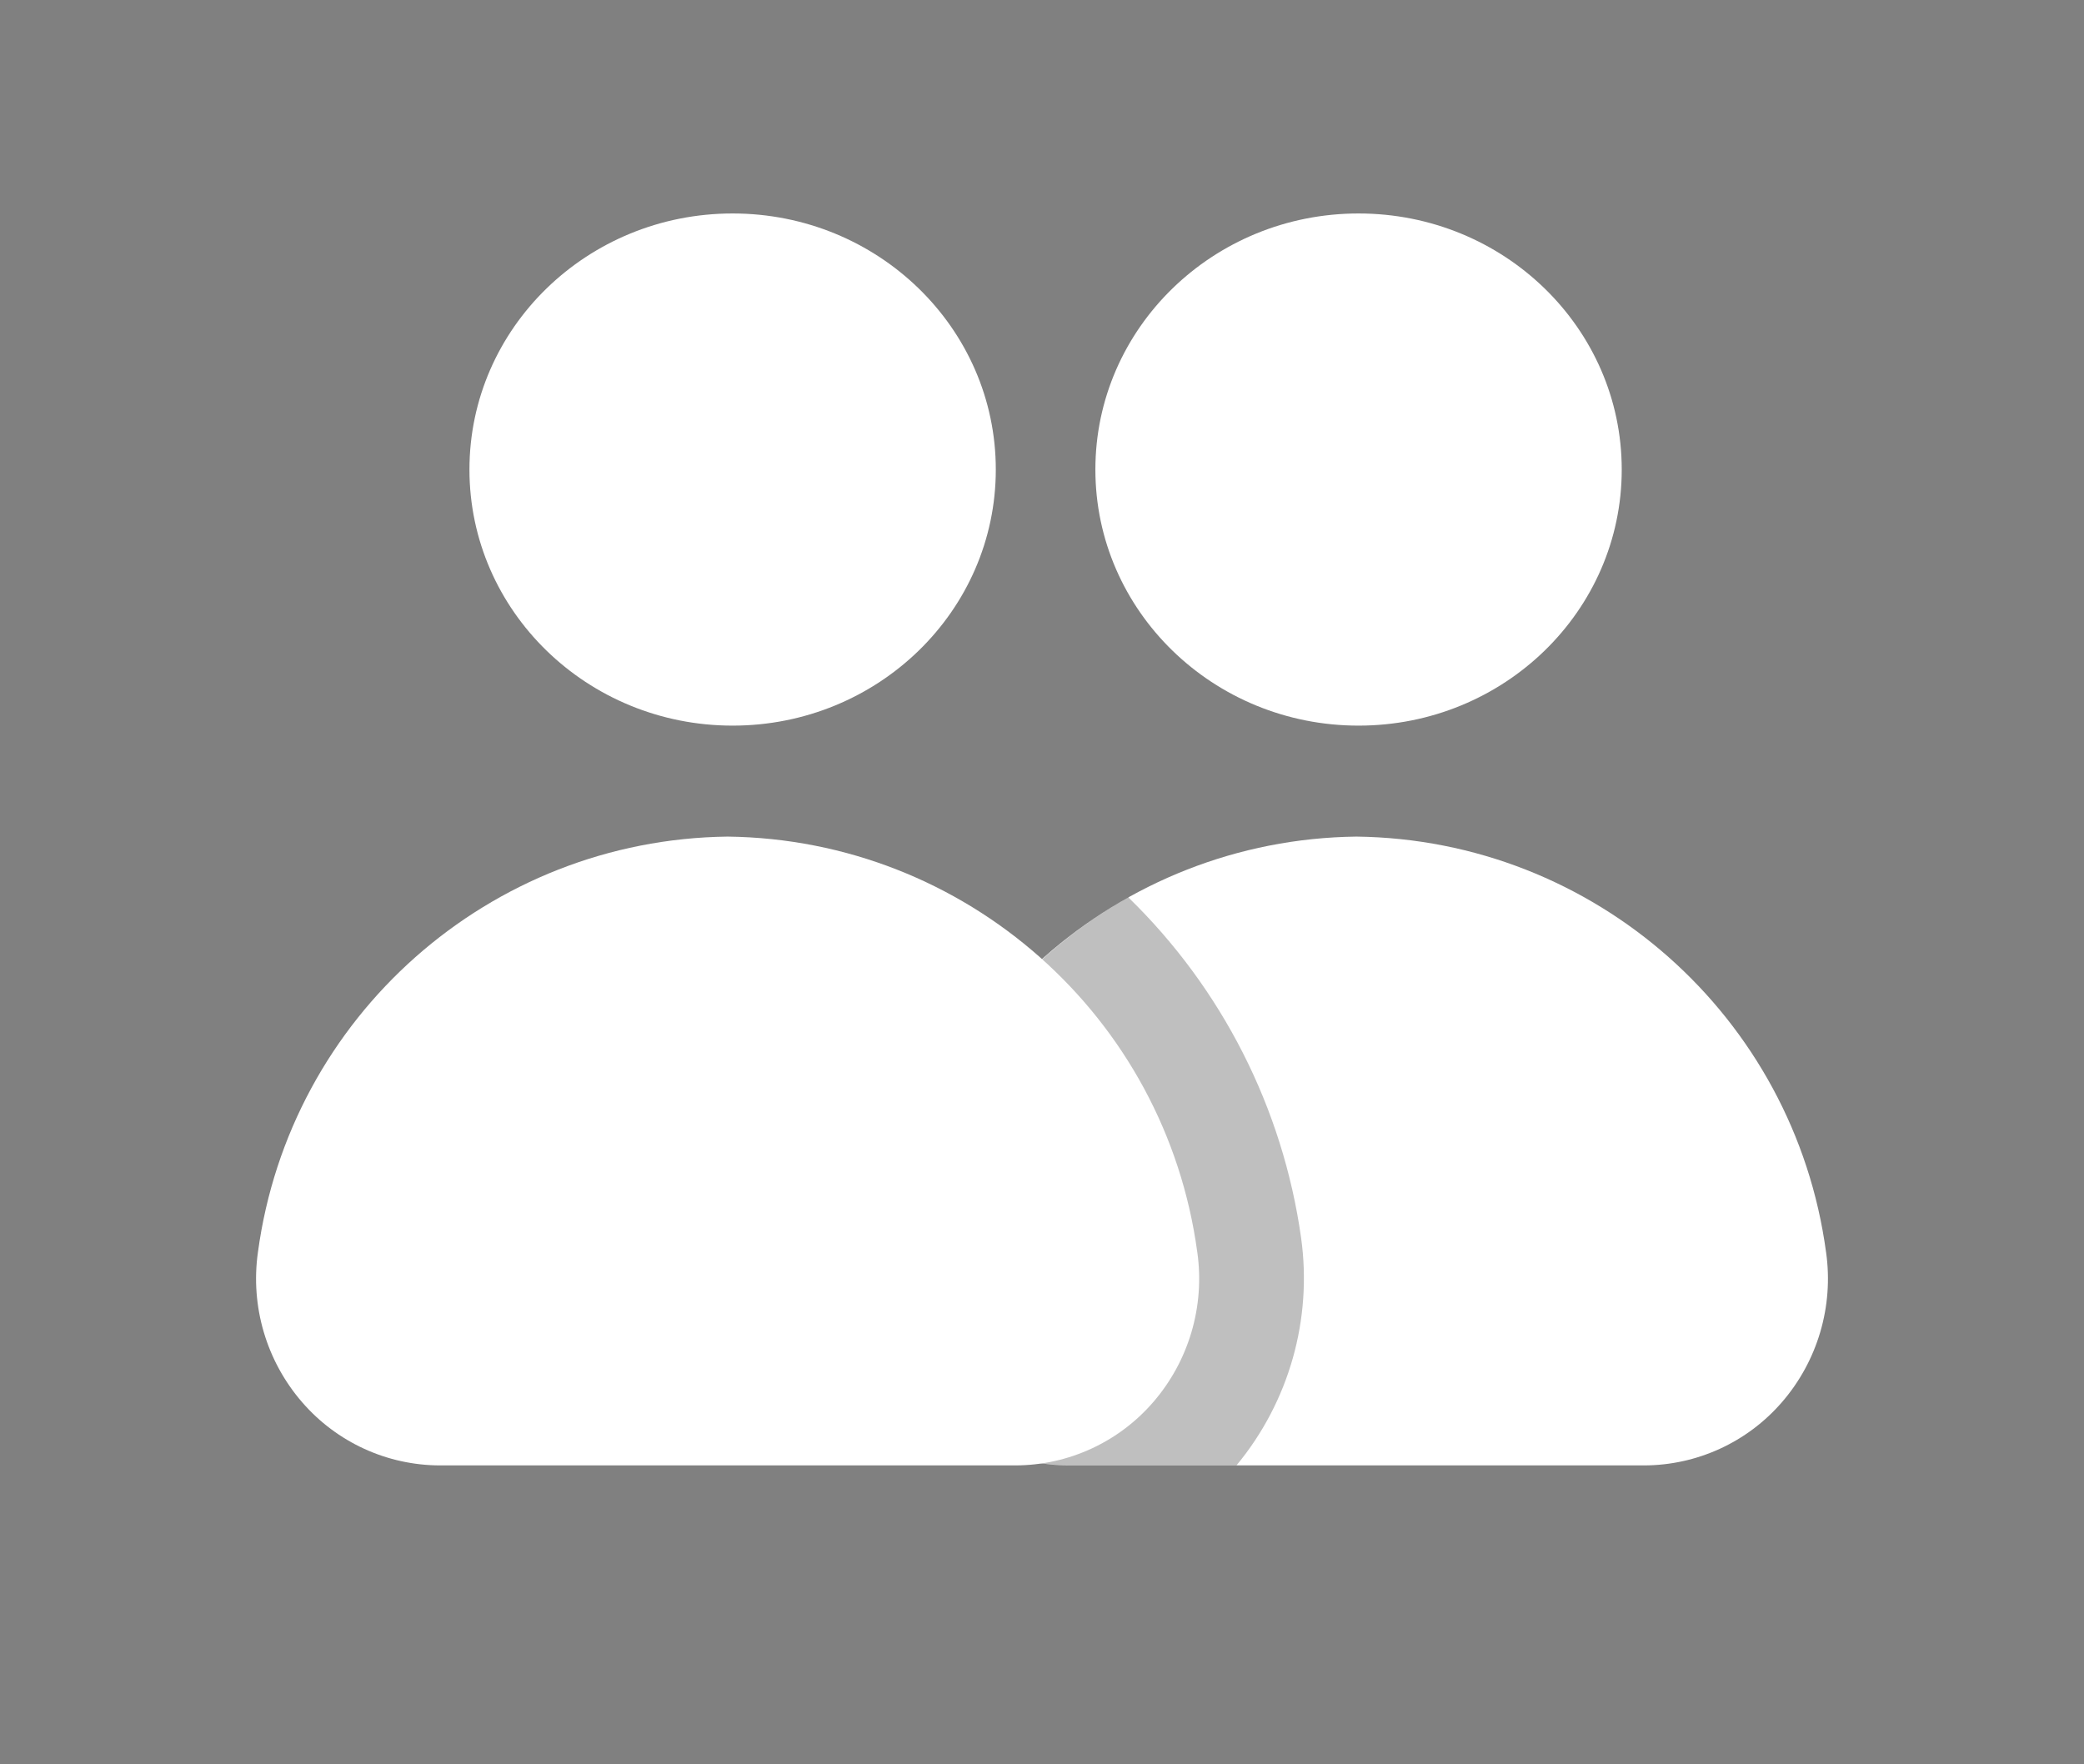 <?xml version="1.0" encoding="UTF-8" standalone="no"?>
<!DOCTYPE svg PUBLIC "-//W3C//DTD SVG 1.1//EN" "http://www.w3.org/Graphics/SVG/1.1/DTD/svg11.dtd">
<svg height="100%" stroke-miterlimit="10" style="fill-rule:nonzero;clip-rule:evenodd;stroke-linecap:round;stroke-linejoin:round;" version="1.1" viewBox="0 0 146.495 124" width="100%" xml:space="preserve" xmlns="http://www.w3.org/2000/svg"   xmlns:xlink="http://www.w3.org/1999/xlink">
<rect x="0" y="0" width="146.495" height="124" fill="#808080" stroke="none"/>
<defs/>
<g id="double_user"  >
<path d="M128.364 88.022C126.126 71.443 112.075 59.009 95.347 58.805C78.619 59.01 64.569 71.444 62.331 88.022C61.793 91.822 62.928 95.669 65.442 98.568C67.876 101.38 71.409 102.999 75.128 103.005L115.568 103.005C119.287 102.999 122.82 101.381 125.254 98.57C127.769 95.671 128.903 91.824 128.365 88.024L128.364 88.022Z" fill="#ffffff" fill-rule="evenodd" opacity="1" stroke="none"/>
<path d="M33 33.005C33 23.064 41.283 15.005 51.5 15.005C61.717 15.005 70 23.064 70 33.005C70 42.946 61.717 51.005 51.5 51.005C41.283 51.005 33 42.946 33 33.005Z" fill="#ffffff" fill-rule="evenodd" opacity="1" stroke="none"/>
<path d="M86.922 102.999C90.614 98.54 92.261 92.733 91.46 86.999C90.177 77.897 85.904 69.48 79.312 63.073C70.079 68.294 63.802 77.514 62.328 88.018C61.79 91.818 62.925 95.665 65.439 98.564C67.873 101.375 71.406 102.993 75.125 102.999L86.922 102.999Z" fill="#000000" fill-opacity="0.25" fill-rule="evenodd" opacity="1" stroke="none"/>
<path d="M84.164 88.022C81.926 71.443 67.875 59.009 51.147 58.805C34.419 59.01 20.369 71.444 18.131 88.022C17.593 91.822 18.727 95.669 21.242 98.568C23.676 101.38 27.209 102.999 30.928 103.005L71.368 103.005C75.087 102.999 78.62 101.381 81.054 98.57C83.569 95.671 84.703 91.824 84.165 88.024L84.164 88.022Z" fill="#ffffff" fill-rule="evenodd" opacity="1" stroke="none"/>
<path d="M77 33.005C77 23.064 85.283 15.005 95.5 15.005C105.717 15.005 114 23.064 114 33.005C114 42.946 105.717 51.005 95.5 51.005C85.283 51.005 77 42.946 77 33.005Z" fill="#ffffff" fill-rule="evenodd" opacity="1" stroke="none"/>
</g>
</svg>
